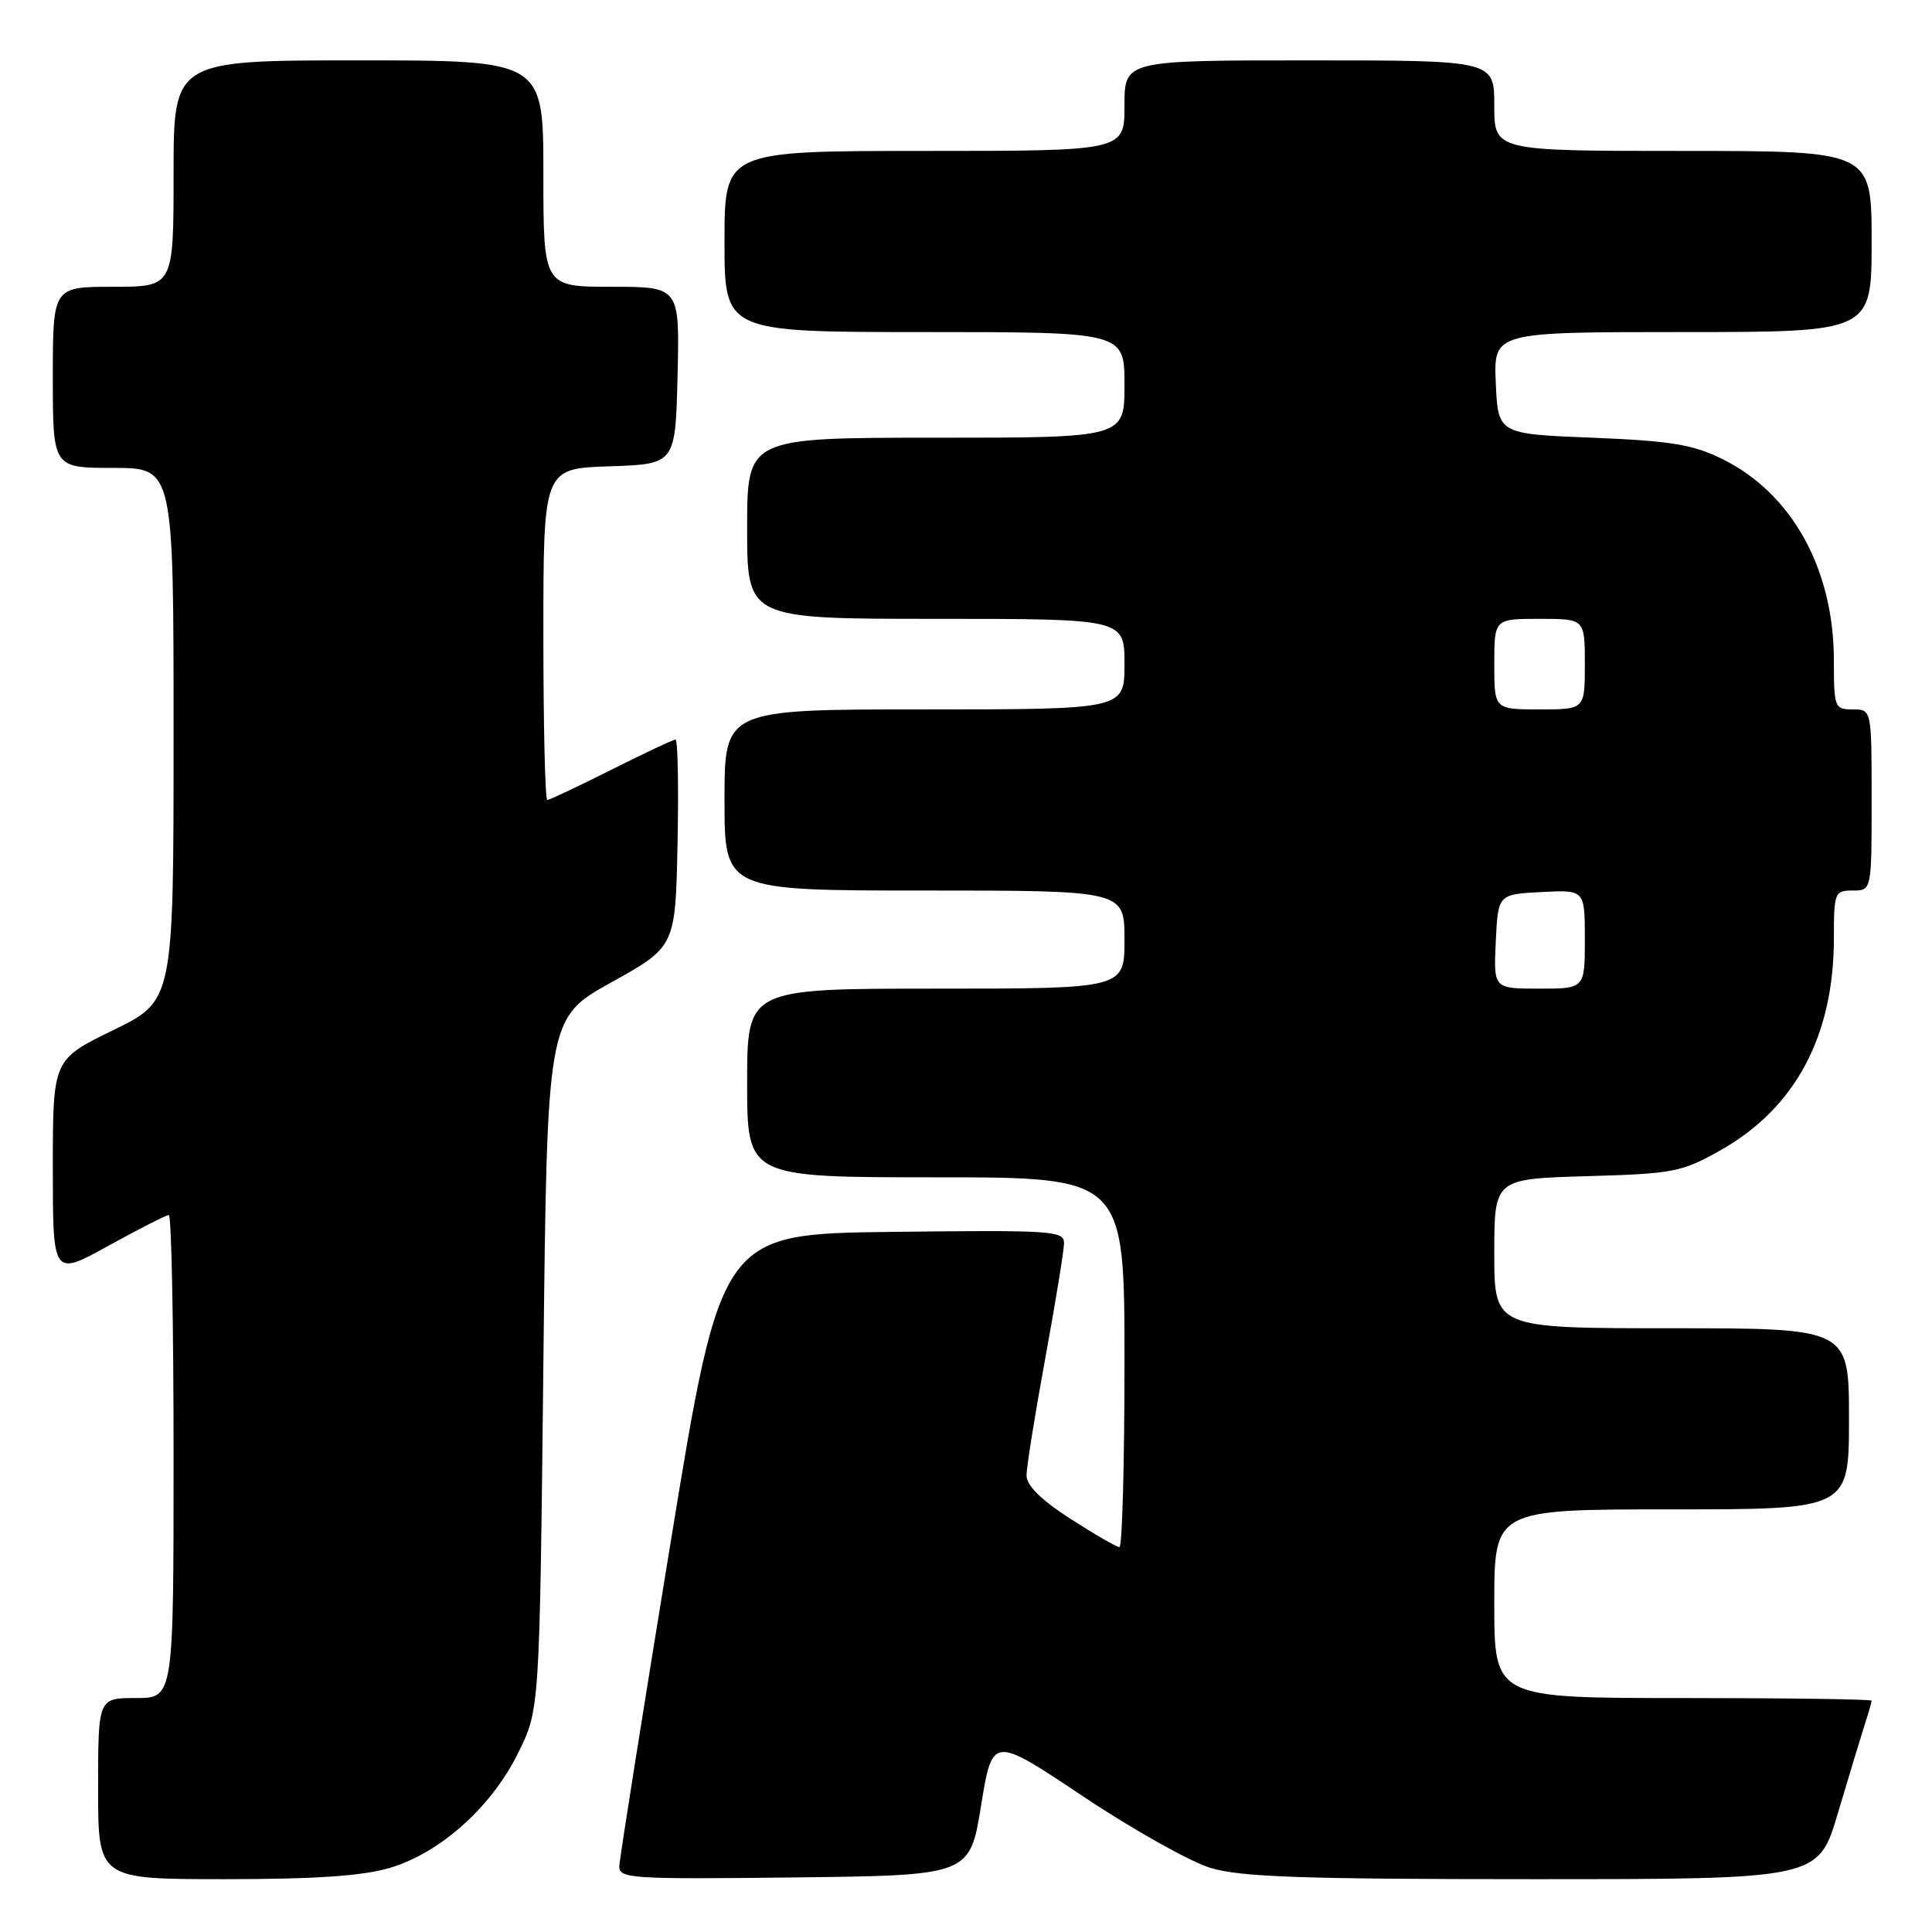 <?xml version="1.0" encoding="UTF-8" standalone="no"?>
<!DOCTYPE svg PUBLIC "-//W3C//DTD SVG 1.1//EN" "http://www.w3.org/Graphics/SVG/1.1/DTD/svg11.dtd" >
<svg xmlns="http://www.w3.org/2000/svg" xmlns:xlink="http://www.w3.org/1999/xlink" version="1.1" viewBox="0 0 256 256">
 <g >
 <path fill="currentColor"
d=" M 51.67 247.50 C 58.35 245.52 65.17 239.40 68.69 232.21 C 71.50 226.50 71.50 226.50 72.00 180.70 C 72.50 134.90 72.50 134.90 81.00 130.17 C 89.50 125.44 89.50 125.44 89.78 111.72 C 89.93 104.17 89.81 98.00 89.51 98.00 C 89.20 98.00 85.38 99.80 81.00 102.00 C 76.62 104.20 72.81 106.00 72.52 106.00 C 72.23 106.00 72.00 96.12 72.00 84.04 C 72.00 62.08 72.00 62.08 80.75 61.79 C 89.50 61.50 89.50 61.50 89.78 49.75 C 90.06 38.00 90.06 38.00 81.03 38.00 C 72.00 38.00 72.00 38.00 72.00 23.00 C 72.00 8.00 72.00 8.00 47.50 8.00 C 23.00 8.00 23.00 8.00 23.00 23.00 C 23.00 38.00 23.00 38.00 15.00 38.00 C 7.00 38.00 7.00 38.00 7.00 50.00 C 7.00 62.00 7.00 62.00 15.00 62.00 C 23.00 62.00 23.00 62.00 23.00 97.30 C 23.00 132.60 23.00 132.60 15.00 136.50 C 7.00 140.40 7.00 140.40 7.00 154.77 C 7.00 169.14 7.00 169.14 14.37 165.07 C 18.43 162.83 22.03 161.00 22.37 161.00 C 22.72 161.00 23.00 175.40 23.00 193.00 C 23.00 225.00 23.00 225.00 18.00 225.00 C 13.00 225.00 13.00 225.00 13.00 237.00 C 13.00 249.00 13.00 249.00 29.82 249.00 C 41.83 249.00 48.08 248.57 51.67 247.50 Z  M 130.00 239.25 C 131.50 230.00 131.50 230.00 143.50 238.02 C 150.10 242.43 157.72 246.70 160.43 247.52 C 164.41 248.71 172.66 249.00 203.15 249.00 C 240.94 249.00 240.94 249.00 243.53 240.25 C 244.96 235.44 246.55 230.20 247.06 228.60 C 247.58 227.01 248.00 225.54 248.00 225.35 C 248.00 225.16 236.75 225.00 223.00 225.00 C 198.00 225.00 198.00 225.00 198.00 212.50 C 198.00 200.00 198.00 200.00 221.50 200.00 C 245.00 200.00 245.00 200.00 245.00 188.00 C 245.00 176.00 245.00 176.00 221.50 176.00 C 198.00 176.00 198.00 176.00 198.00 166.10 C 198.00 156.21 198.00 156.21 210.25 155.85 C 221.78 155.52 222.82 155.32 228.00 152.40 C 237.89 146.82 243.00 137.25 243.00 124.32 C 243.00 118.25 243.10 118.00 245.50 118.00 C 248.00 118.00 248.00 118.00 248.00 106.00 C 248.00 94.00 248.00 94.00 245.50 94.00 C 243.09 94.00 243.00 93.76 243.00 87.54 C 243.00 75.40 237.44 65.37 228.21 60.82 C 224.29 58.89 221.40 58.42 211.00 58.00 C 198.50 57.50 198.50 57.50 198.20 50.75 C 197.91 44.00 197.91 44.00 222.95 44.00 C 248.00 44.00 248.00 44.00 248.00 32.00 C 248.00 20.00 248.00 20.00 223.00 20.00 C 198.00 20.00 198.00 20.00 198.00 14.00 C 198.00 8.00 198.00 8.00 173.50 8.00 C 149.00 8.00 149.00 8.00 149.00 14.00 C 149.00 20.00 149.00 20.00 122.50 20.00 C 96.00 20.00 96.00 20.00 96.00 32.00 C 96.00 44.00 96.00 44.00 122.50 44.00 C 149.00 44.00 149.00 44.00 149.00 51.00 C 149.00 58.00 149.00 58.00 124.00 58.00 C 99.00 58.00 99.00 58.00 99.00 70.00 C 99.00 82.00 99.00 82.00 124.00 82.00 C 149.00 82.00 149.00 82.00 149.00 88.00 C 149.00 94.00 149.00 94.00 122.50 94.00 C 96.00 94.00 96.00 94.00 96.00 106.00 C 96.00 118.00 96.00 118.00 122.50 118.00 C 149.00 118.00 149.00 118.00 149.00 124.50 C 149.00 131.00 149.00 131.00 124.00 131.00 C 99.00 131.00 99.00 131.00 99.00 143.50 C 99.00 156.00 99.00 156.00 124.00 156.00 C 149.00 156.00 149.00 156.00 149.00 180.50 C 149.00 193.97 148.70 205.00 148.33 205.00 C 147.96 205.00 145.04 203.31 141.84 201.25 C 137.93 198.73 136.02 196.84 136.02 195.50 C 136.02 194.40 137.14 187.43 138.50 180.00 C 139.86 172.57 140.98 165.70 140.99 164.73 C 141.00 163.08 139.45 162.98 118.27 163.23 C 95.55 163.50 95.55 163.50 88.84 204.50 C 85.15 227.05 82.10 246.30 82.06 247.27 C 82.00 248.92 83.56 249.02 105.25 248.77 C 128.50 248.50 128.50 248.50 130.00 239.25 Z  M 198.20 124.75 C 198.50 118.50 198.50 118.50 204.25 118.20 C 210.00 117.90 210.00 117.90 210.00 124.45 C 210.00 131.00 210.00 131.00 203.95 131.00 C 197.90 131.00 197.90 131.00 198.20 124.75 Z  M 198.00 88.00 C 198.00 82.00 198.00 82.00 204.00 82.00 C 210.00 82.00 210.00 82.00 210.00 88.00 C 210.00 94.00 210.00 94.00 204.00 94.00 C 198.00 94.00 198.00 94.00 198.00 88.00 Z "/>
</g>
</svg>